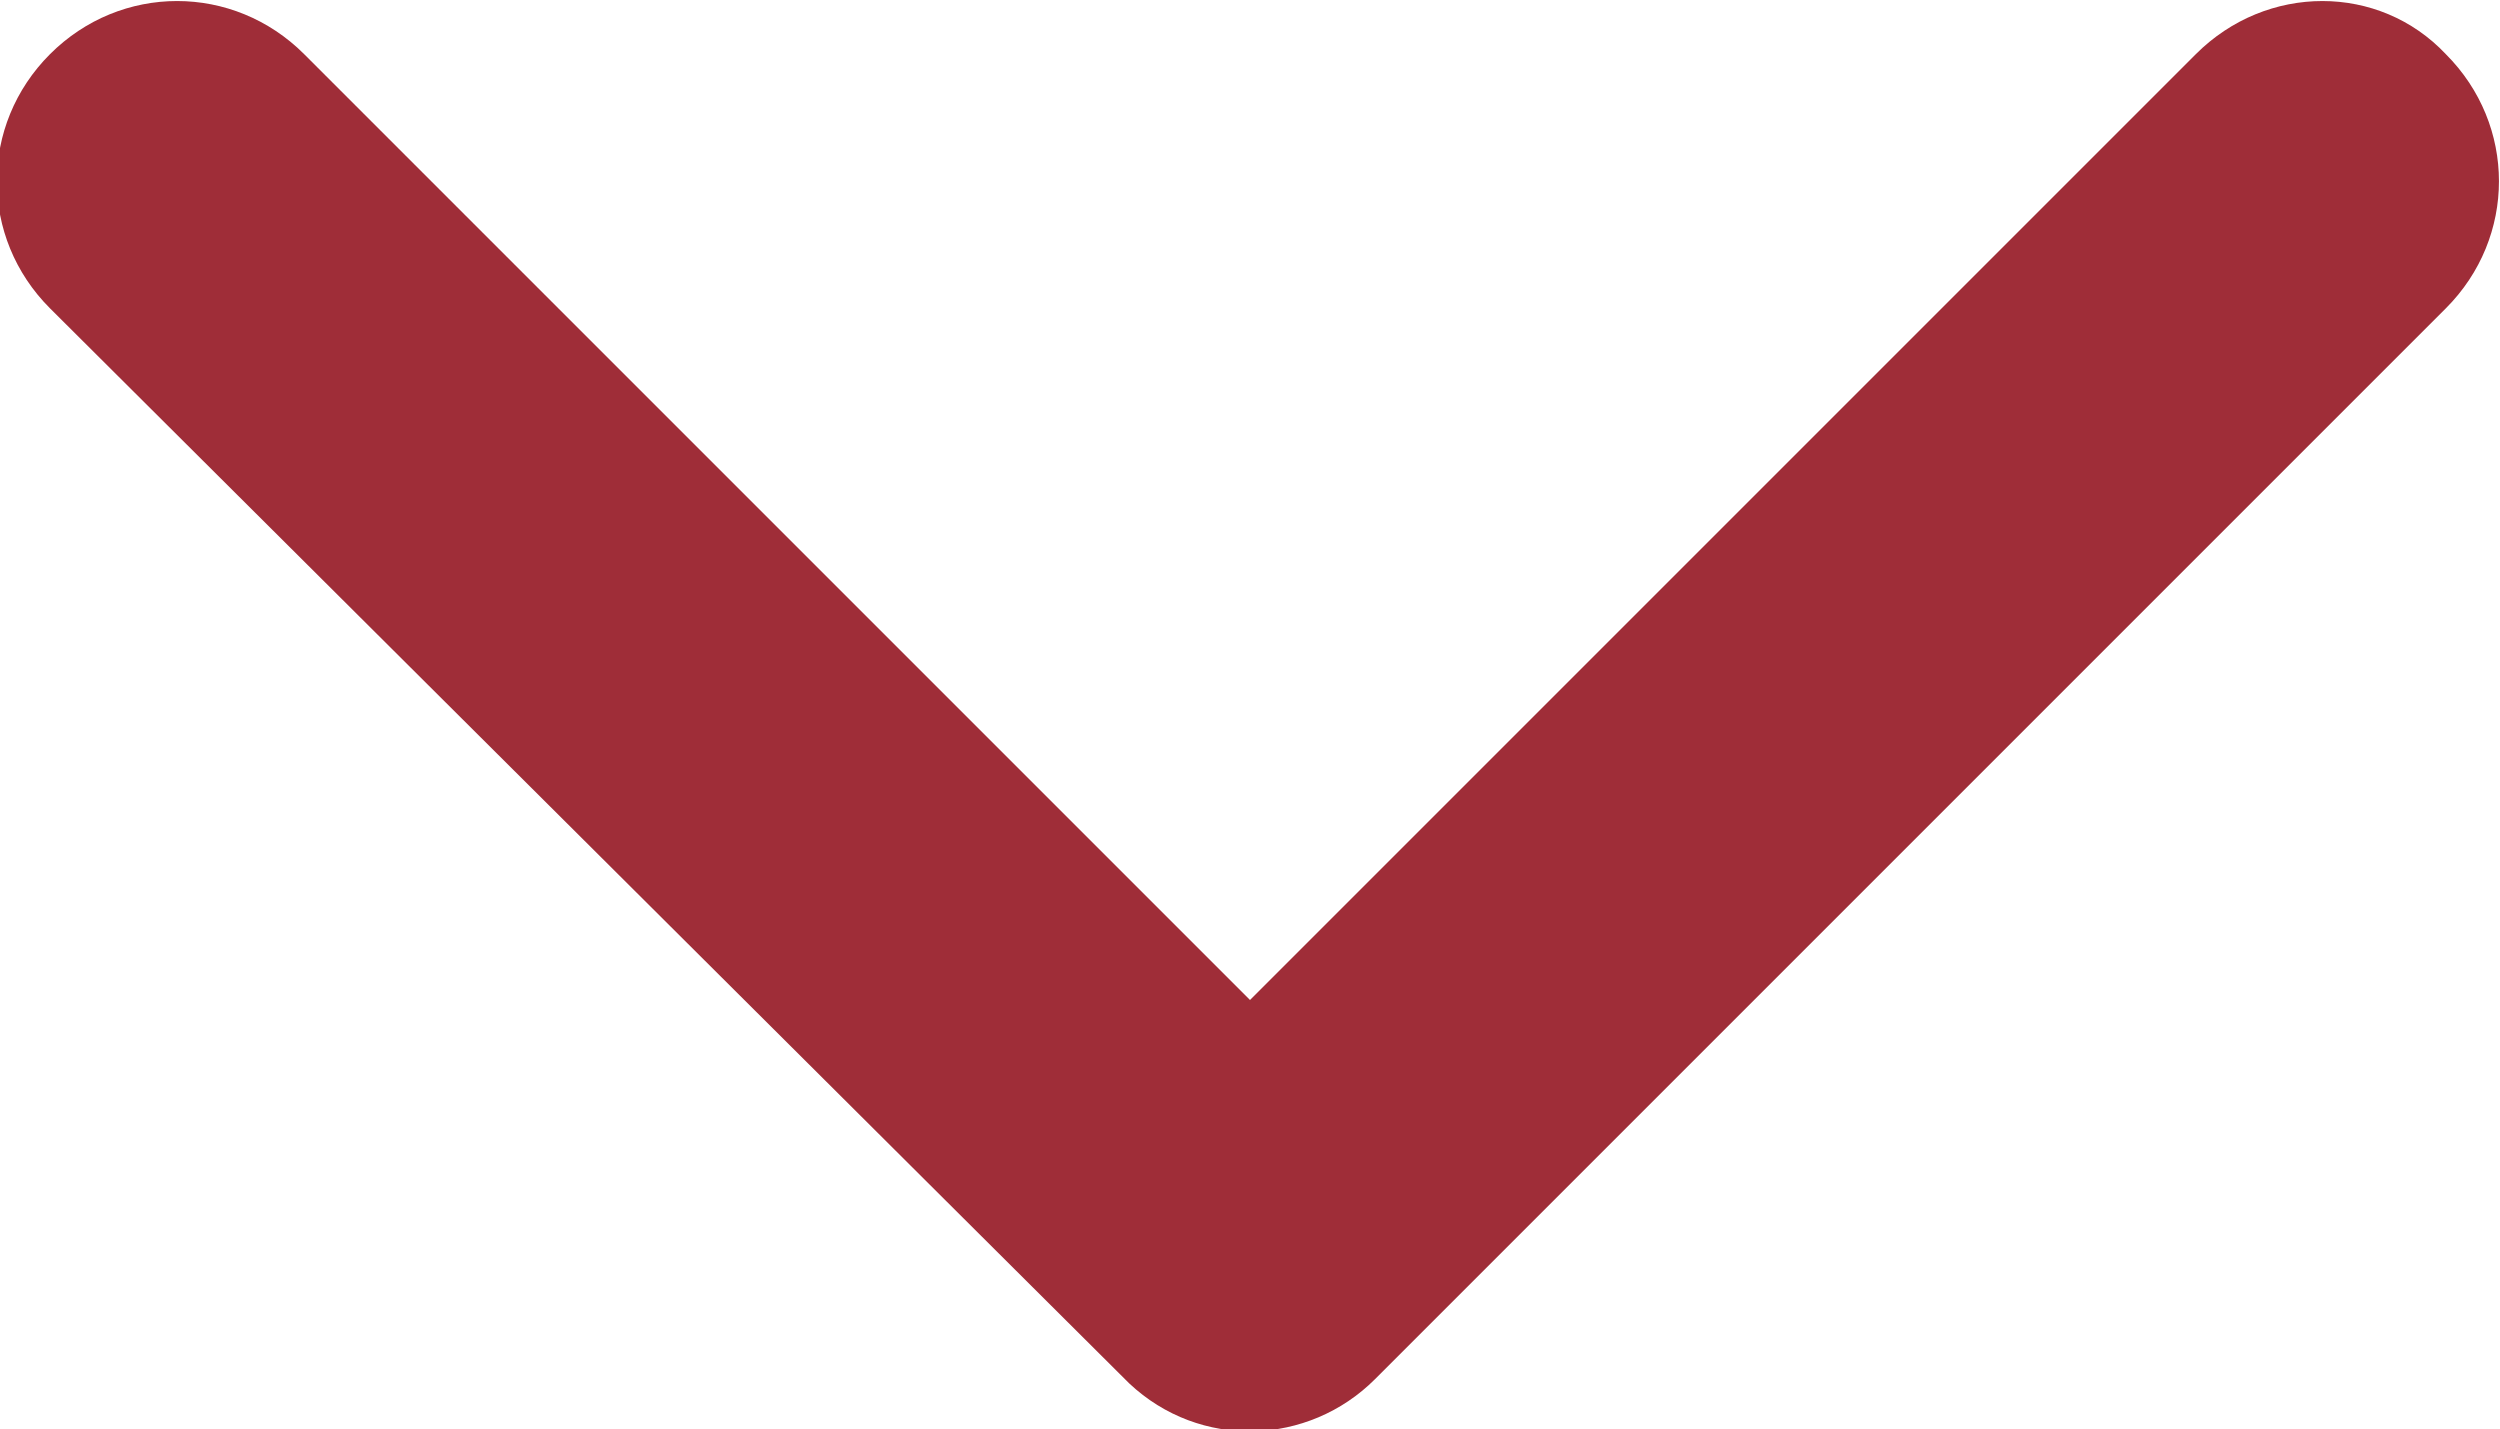 <?xml version="1.0" encoding="utf-8"?>
<!-- Generator: Adobe Illustrator 25.0.0, SVG Export Plug-In . SVG Version: 6.00 Build 0)  -->
<svg version="1.1" id="Layer_1" xmlns="http://www.w3.org/2000/svg" xmlns:xlink="http://www.w3.org/1999/xlink" x="0px" y="0px"
	 viewBox="0 0 60 34.3" style="enable-background:new 0 0 60 34.3;" xml:space="preserve">
<style type="text/css">
	.st0{fill:#9F2D38;}
</style>
<path id="Icon_ionic-ios-arrow-down" class="st0" d="M30,24L52.7,1.3c1.7-1.7,4.4-1.7,6,0c0,0,0,0,0,0c1.7,1.7,1.7,4.4,0,6.1
	L33,33.1c-1.6,1.6-4.2,1.7-5.9,0.1L1.2,7.4c-1.7-1.7-1.7-4.4,0-6.1s4.4-1.7,6.1,0l0,0L30,24z"/>
</svg>
